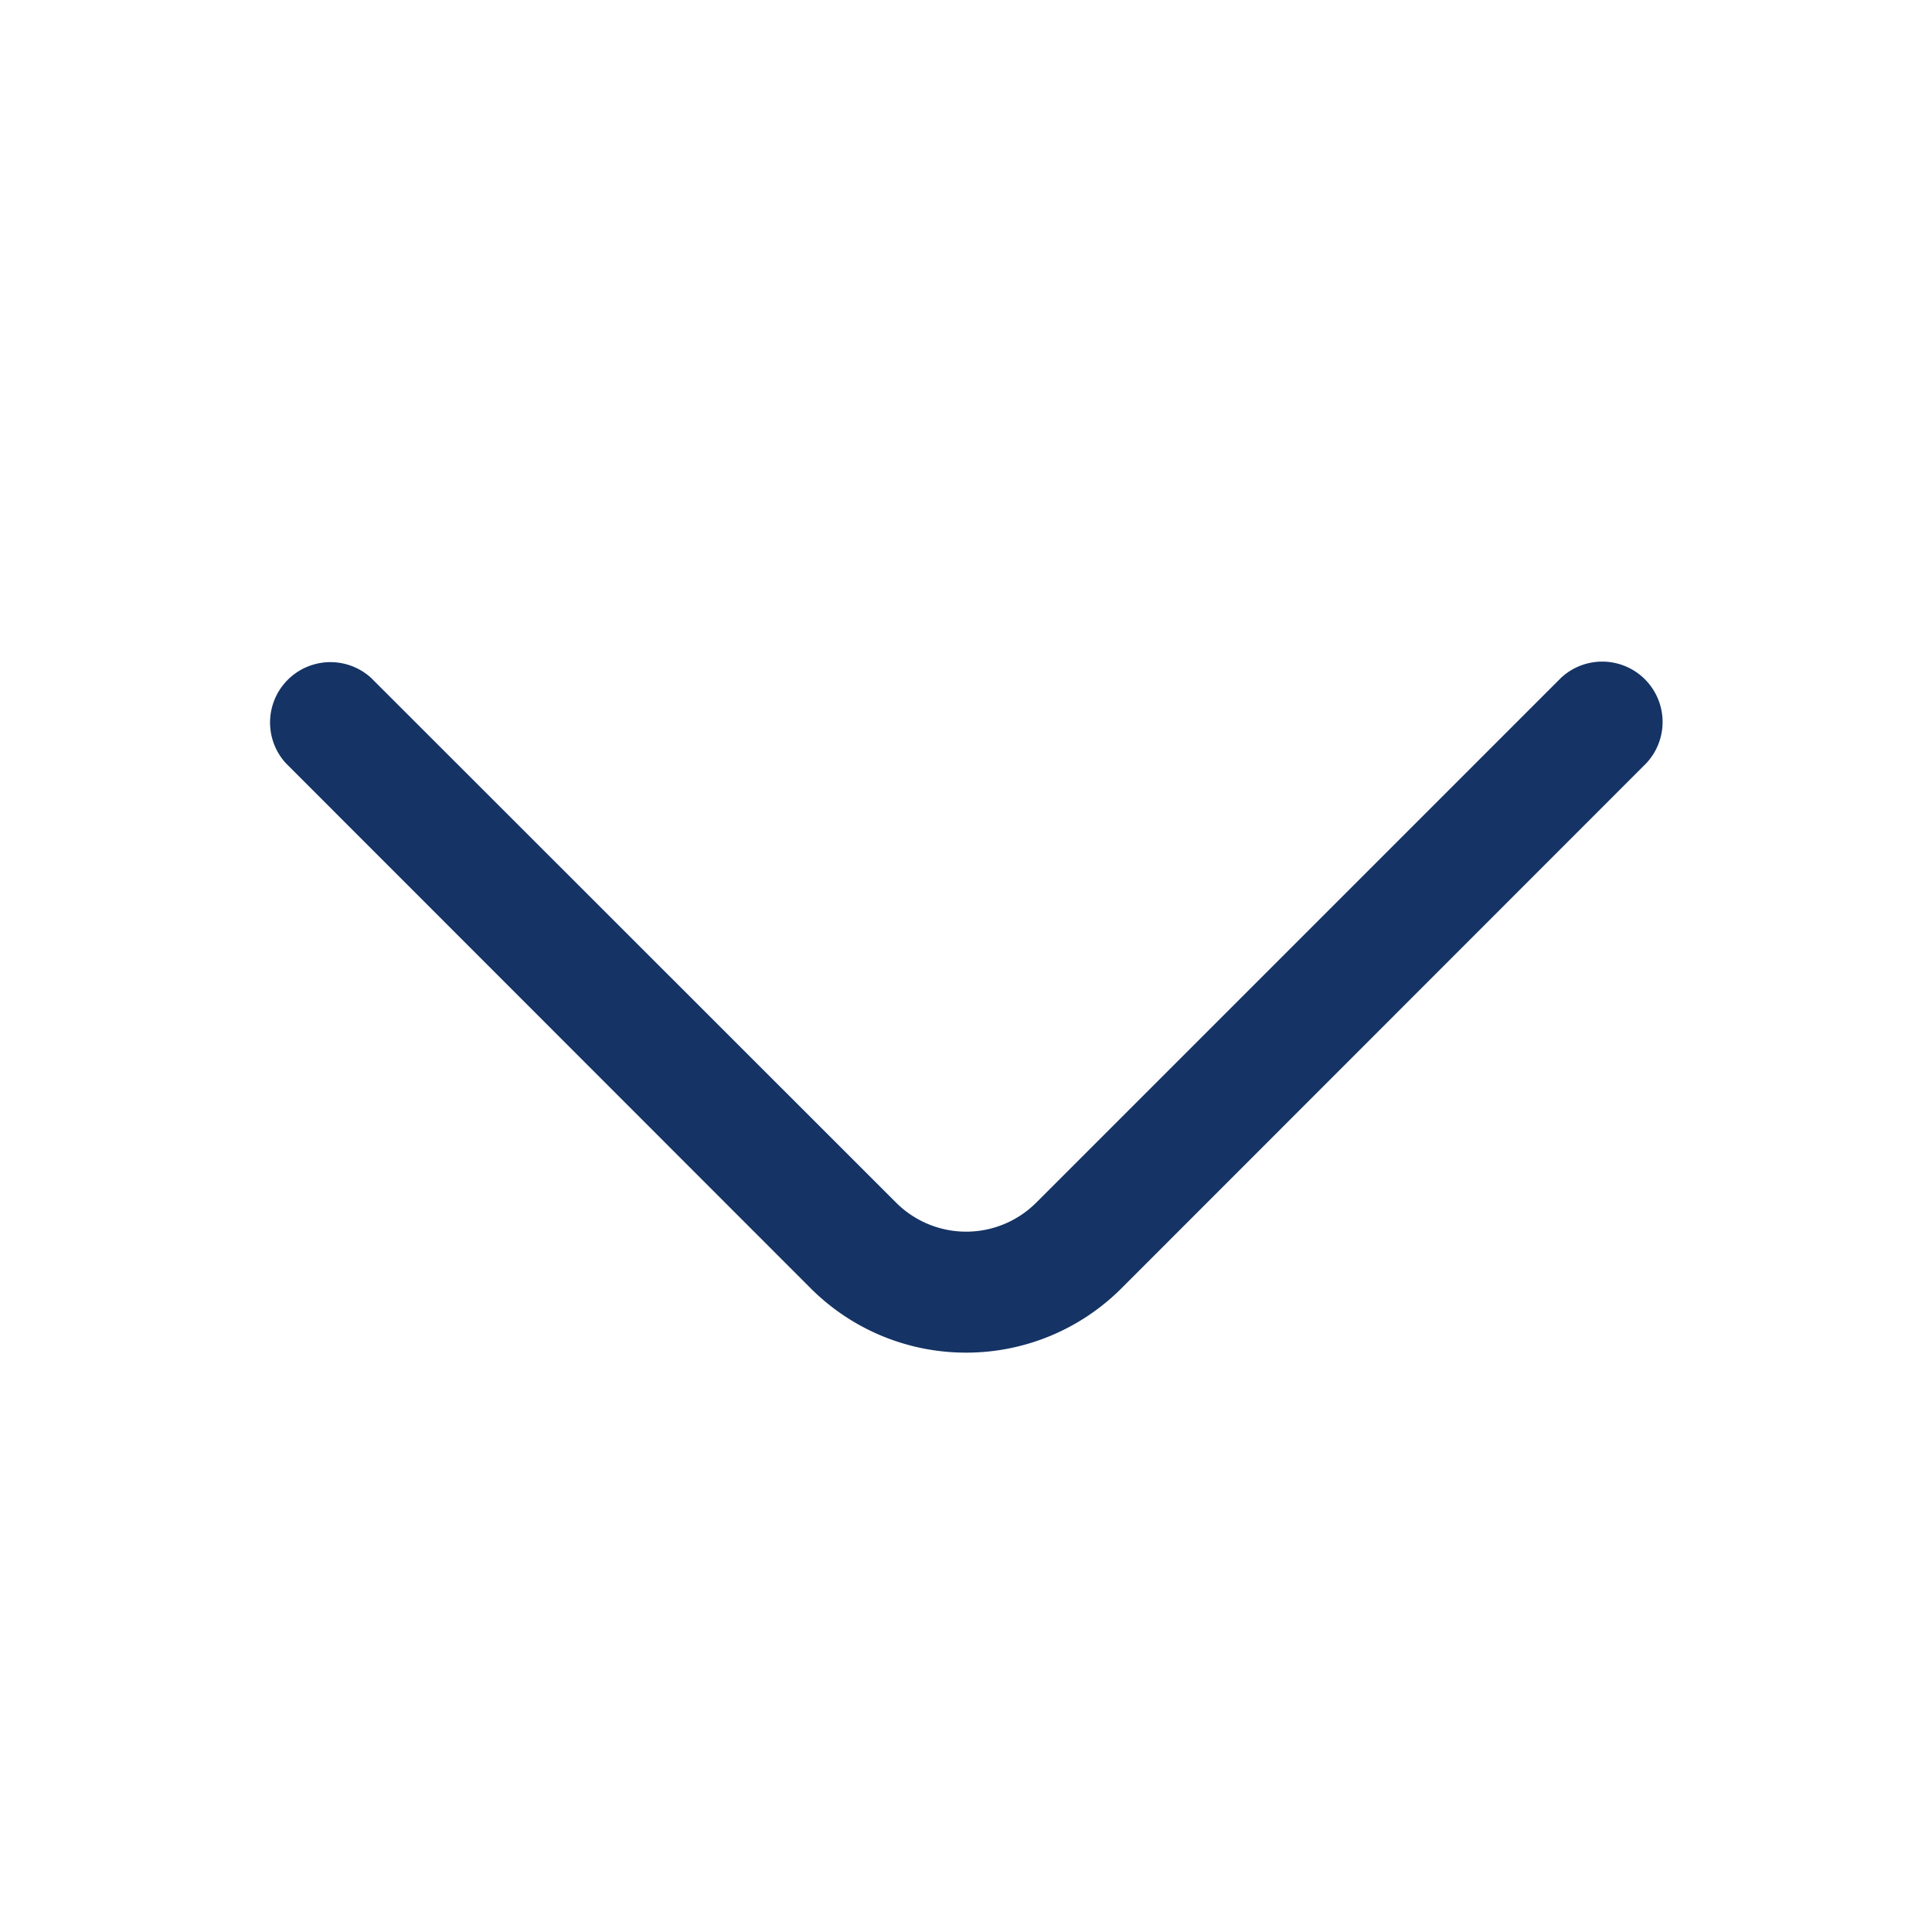 <svg id="arrow-down" xmlns="http://www.w3.org/2000/svg" width="24" height="24" viewBox="0 0 24 24">
  <g id="vuesax_outline_arrow-down" data-name="vuesax/outline/arrow-down">
    <g id="arrow-down-2" data-name="arrow-down">
      <path id="Vector" d="M8.668,8.6a2.726,2.726,0,0,1-1.93-.8L.218,1.277A.75.75,0,0,1,1.278.218L7.8,6.737a1.231,1.231,0,0,0,1.74,0l6.52-6.52a.75.75,0,0,1,1.06,1.06L10.6,7.8A2.726,2.726,0,0,1,8.668,8.6Z" transform="translate(3.332 8.203)" fill="#153365"/>
      <path id="Vector-2" data-name="Vector" d="M0,0H24V24H0Z" fill="none" opacity="0"/>
    </g>
  </g>
</svg>
